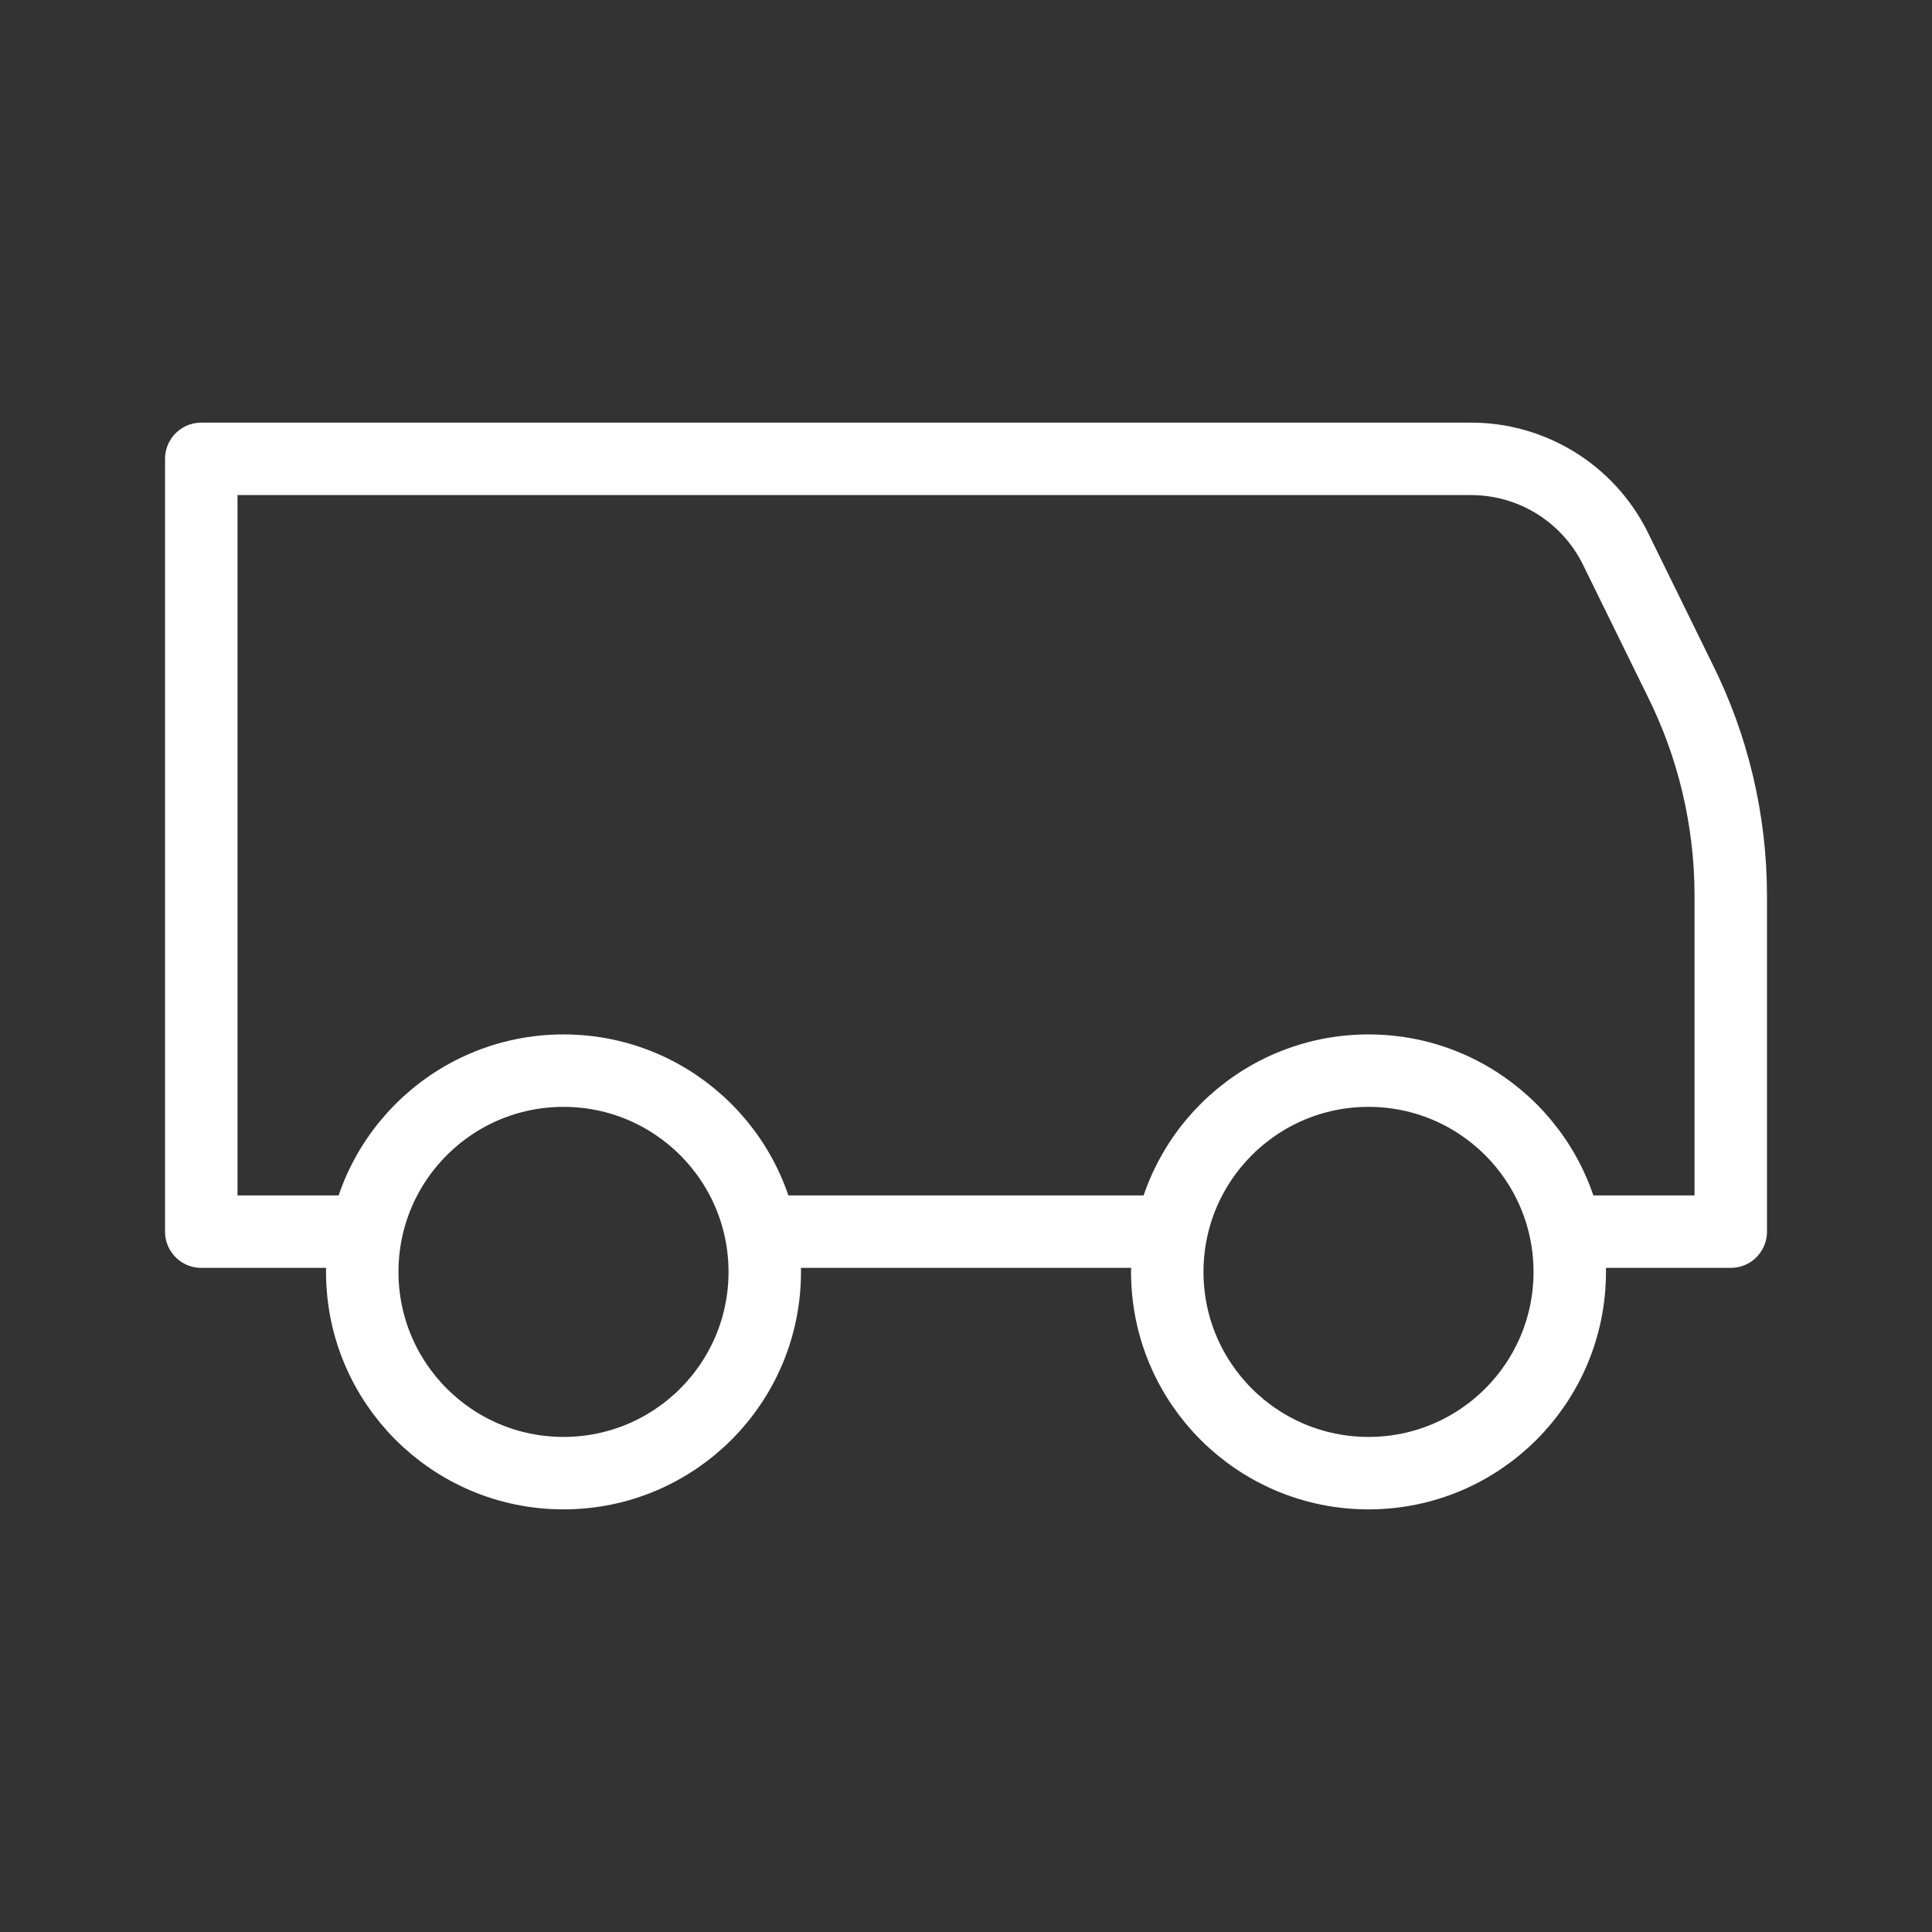 <svg width="80" height="80" viewBox="0 0 80 80" fill="none" xmlns="http://www.w3.org/2000/svg">
<rect x="0" y="0" width="80" height="80" fill="#333333" stroke="none"/>
<path d="M31.667 51H48.334M15 51H8.334V19C8.334 19 41.789 19 60.867 19C62.109 18.991 63.329 19.33 64.39 19.978C65.45 20.626 66.308 21.557 66.867 22.667L69.534 28.1C70.933 30.882 71.663 33.953 71.667 37.067V51H65M31.667 52.667C31.667 57.269 27.936 61 23.334 61C18.731 61 15 57.269 15 52.667C15 48.064 18.731 44.333 23.334 44.333C27.936 44.333 31.667 48.064 31.667 52.667ZM65 52.667C65 57.269 61.269 61 56.667 61C52.065 61 48.334 57.269 48.334 52.667C48.334 48.064 52.065 44.333 56.667 44.333C61.269 44.333 65 48.064 65 52.667Z" stroke="white" stroke-width="3" stroke-linecap="round" stroke-linejoin="round"/>
</svg>

